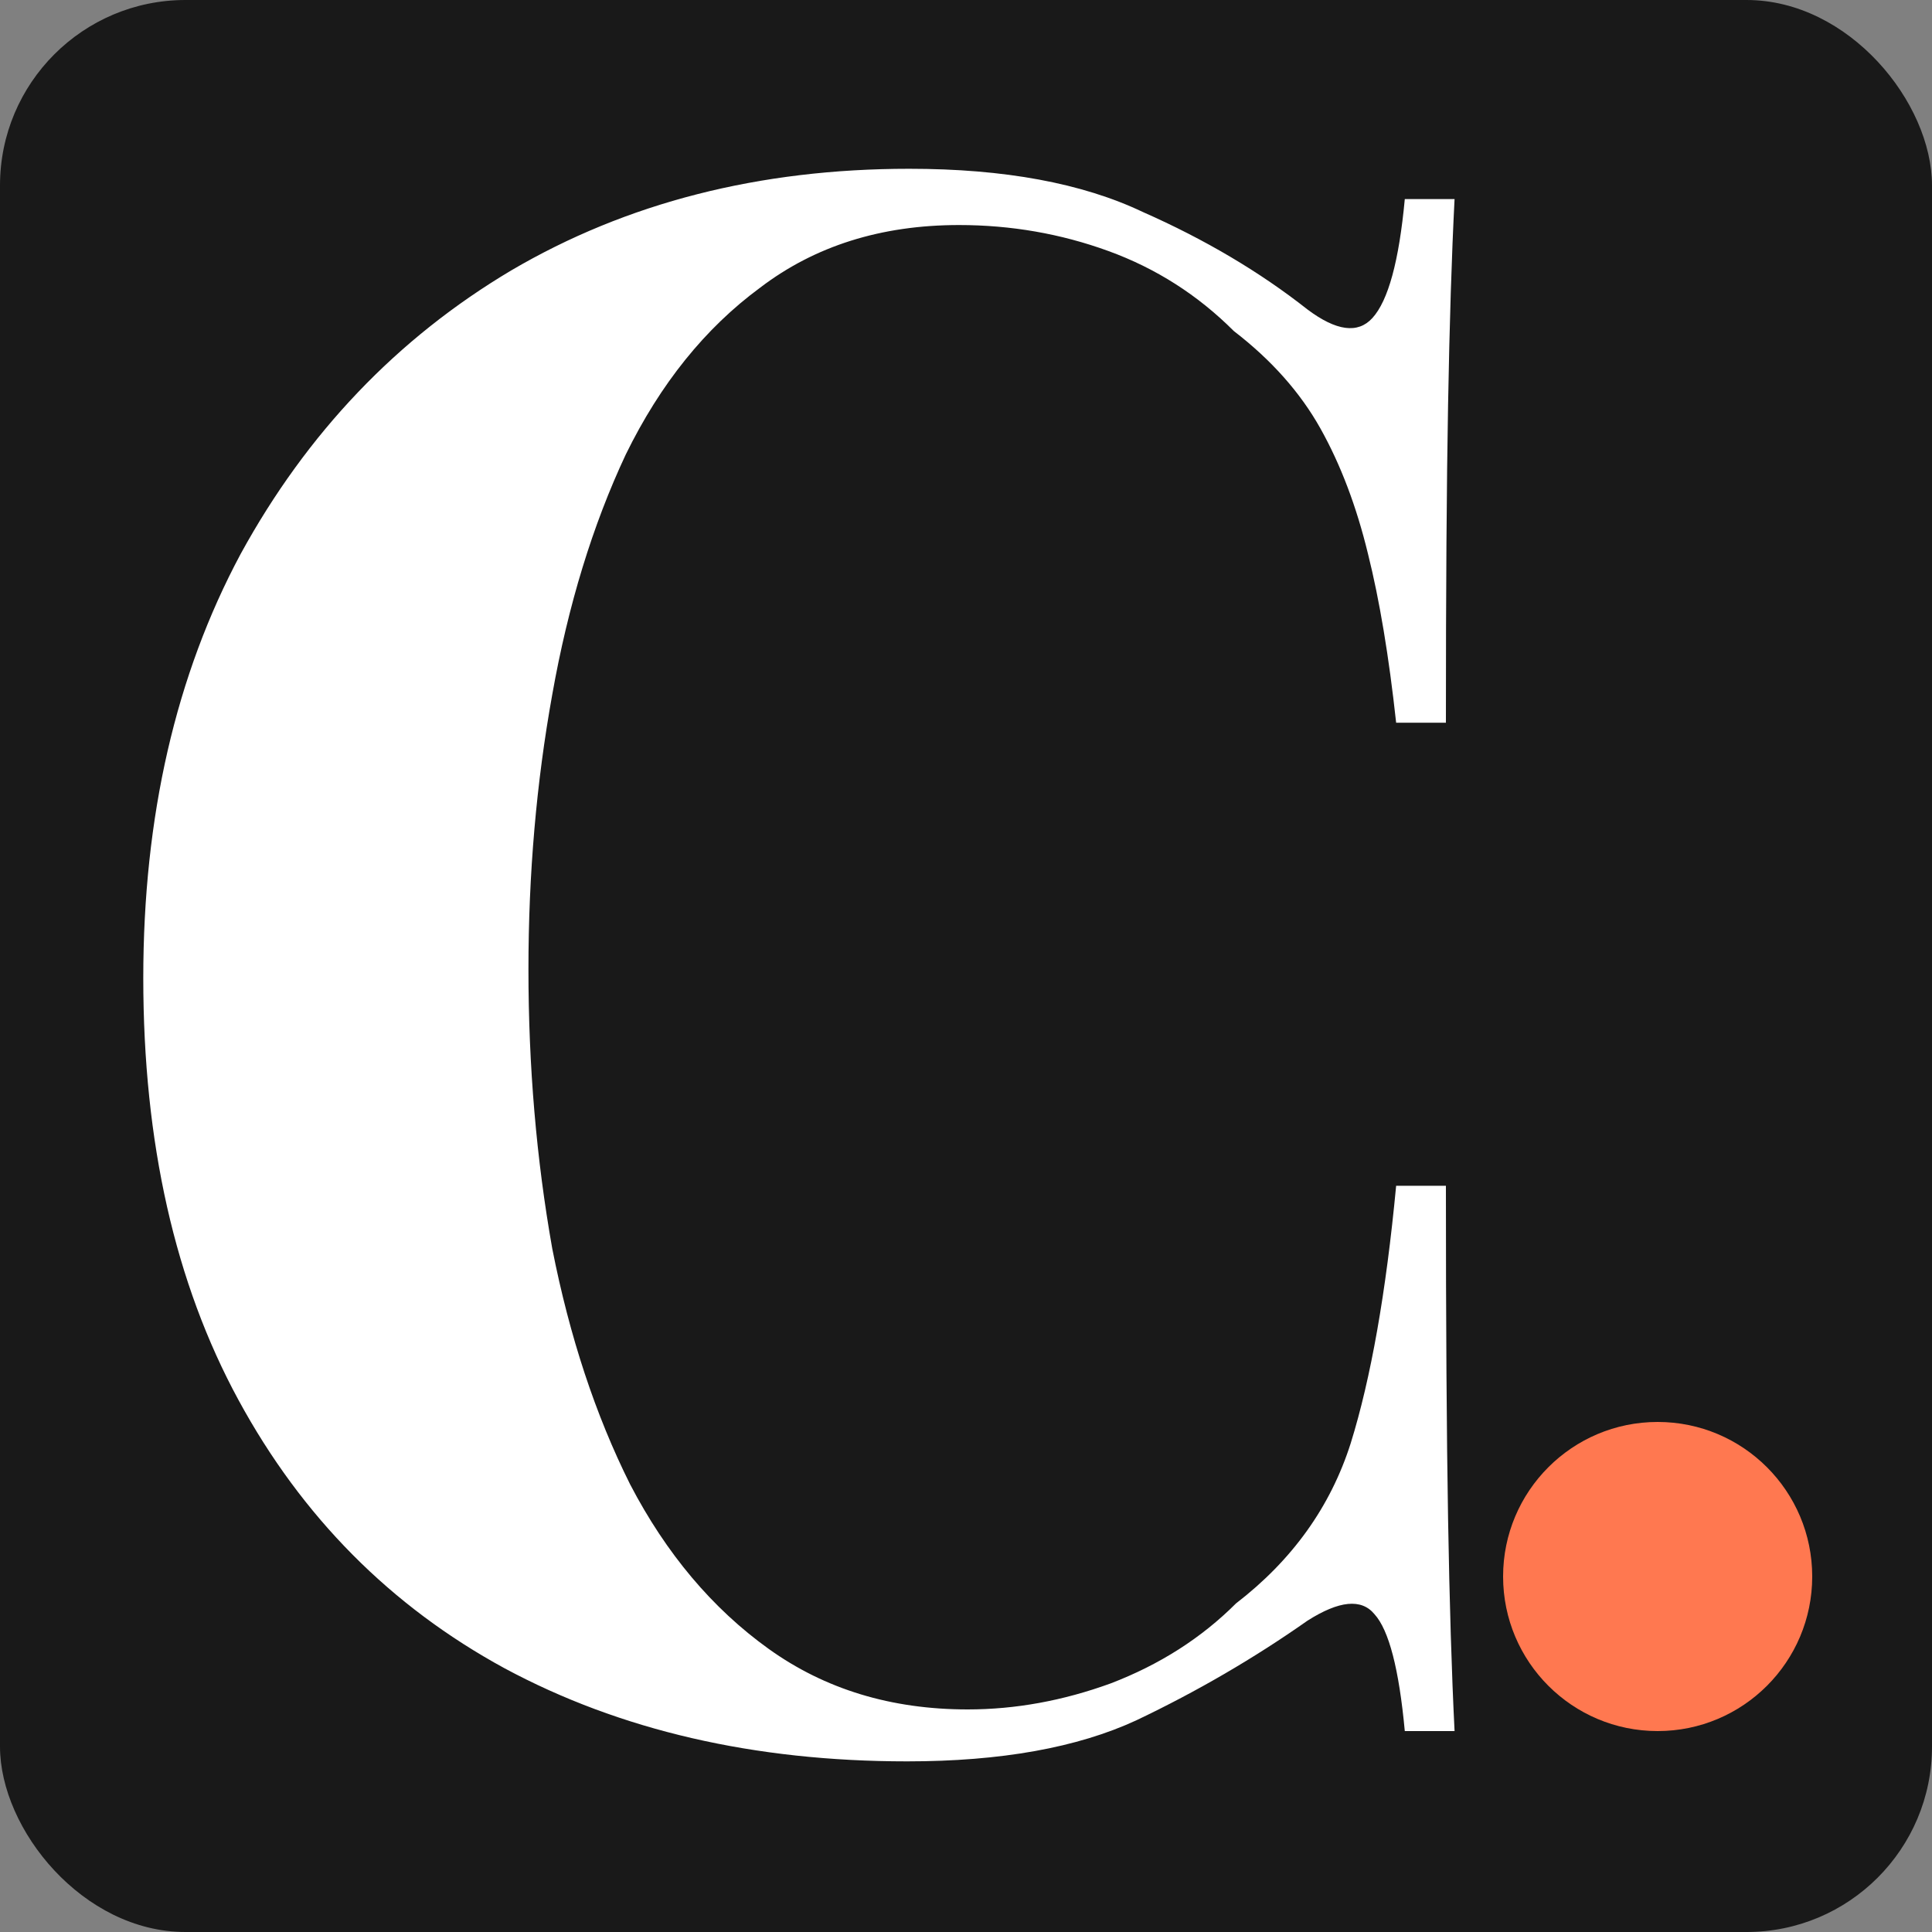 <svg width="500" height="500" viewBox="0 0 500 500" fill="none" xmlns="http://www.w3.org/2000/svg">
<rect x="0" y="0" width="500" height="500" fill="#808080" stroke="none"/>
<g clip-path="url(#clip0_58_90)">
<rect width="500" height="500" rx="48" fill="#191919"/>
<path d="M235.32 43.68C259.96 43.68 280.12 47.413 295.8 54.88C311.853 61.973 326.04 70.373 338.36 80.08C345.827 85.68 351.427 86.427 355.16 82.32C359.267 77.84 362.067 67.573 363.56 51.52H376.44C375.693 66.08 375.133 83.813 374.76 104.72C374.387 125.253 374.2 152.693 374.2 187.04H361.32C359.453 169.867 357.027 155.307 354.04 143.36C351.053 131.04 346.947 120.213 341.72 110.88C336.493 101.547 329.027 93.147 319.32 85.68C309.987 76.347 299.16 69.44 286.84 64.96C274.52 60.48 261.64 58.24 248.2 58.24C228.04 58.24 210.867 63.653 196.68 74.48C182.493 84.933 170.92 99.307 161.96 117.6C153.373 135.893 147.027 156.613 142.92 179.76C138.813 202.533 136.76 226.24 136.76 250.88C136.76 275.893 138.813 299.973 142.92 323.12C147.4 345.893 154.12 366.24 163.08 384.16C172.413 402.08 184.36 416.267 198.92 426.72C213.48 437.173 230.653 442.4 250.44 442.4C262.76 442.4 275.08 440.16 287.4 435.68C300.093 430.827 310.92 423.92 319.88 414.96C334.44 403.76 344.333 389.947 349.56 373.52C354.787 356.72 358.707 334.507 361.32 306.88H374.2C374.2 342.347 374.387 371.093 374.76 393.12C375.133 414.773 375.693 433.067 376.44 448H363.56C362.067 431.947 359.453 421.867 355.72 417.76C352.36 413.653 346.573 414.213 338.36 419.44C324.547 429.147 309.8 437.733 294.12 445.2C278.813 452.293 259.027 455.84 234.76 455.84C195.187 455.84 160.467 447.813 130.6 431.76C101.107 415.707 78.147 392.56 61.72 362.32C45.293 332.08 37.08 295.68 37.08 253.12C37.08 211.307 45.48 174.72 62.28 143.36C79.453 112 102.787 87.547 132.28 70C162.147 52.453 196.493 43.68 235.32 43.68Z" fill="white"/>
<circle cx="429" cy="408" r="40" fill="#FF7850"/>
</g>
<defs>
<clipPath id="clip0_58_90">
<rect width="500" height="500" rx="48" fill="white"/>
</clipPath>
</defs>
</svg>
